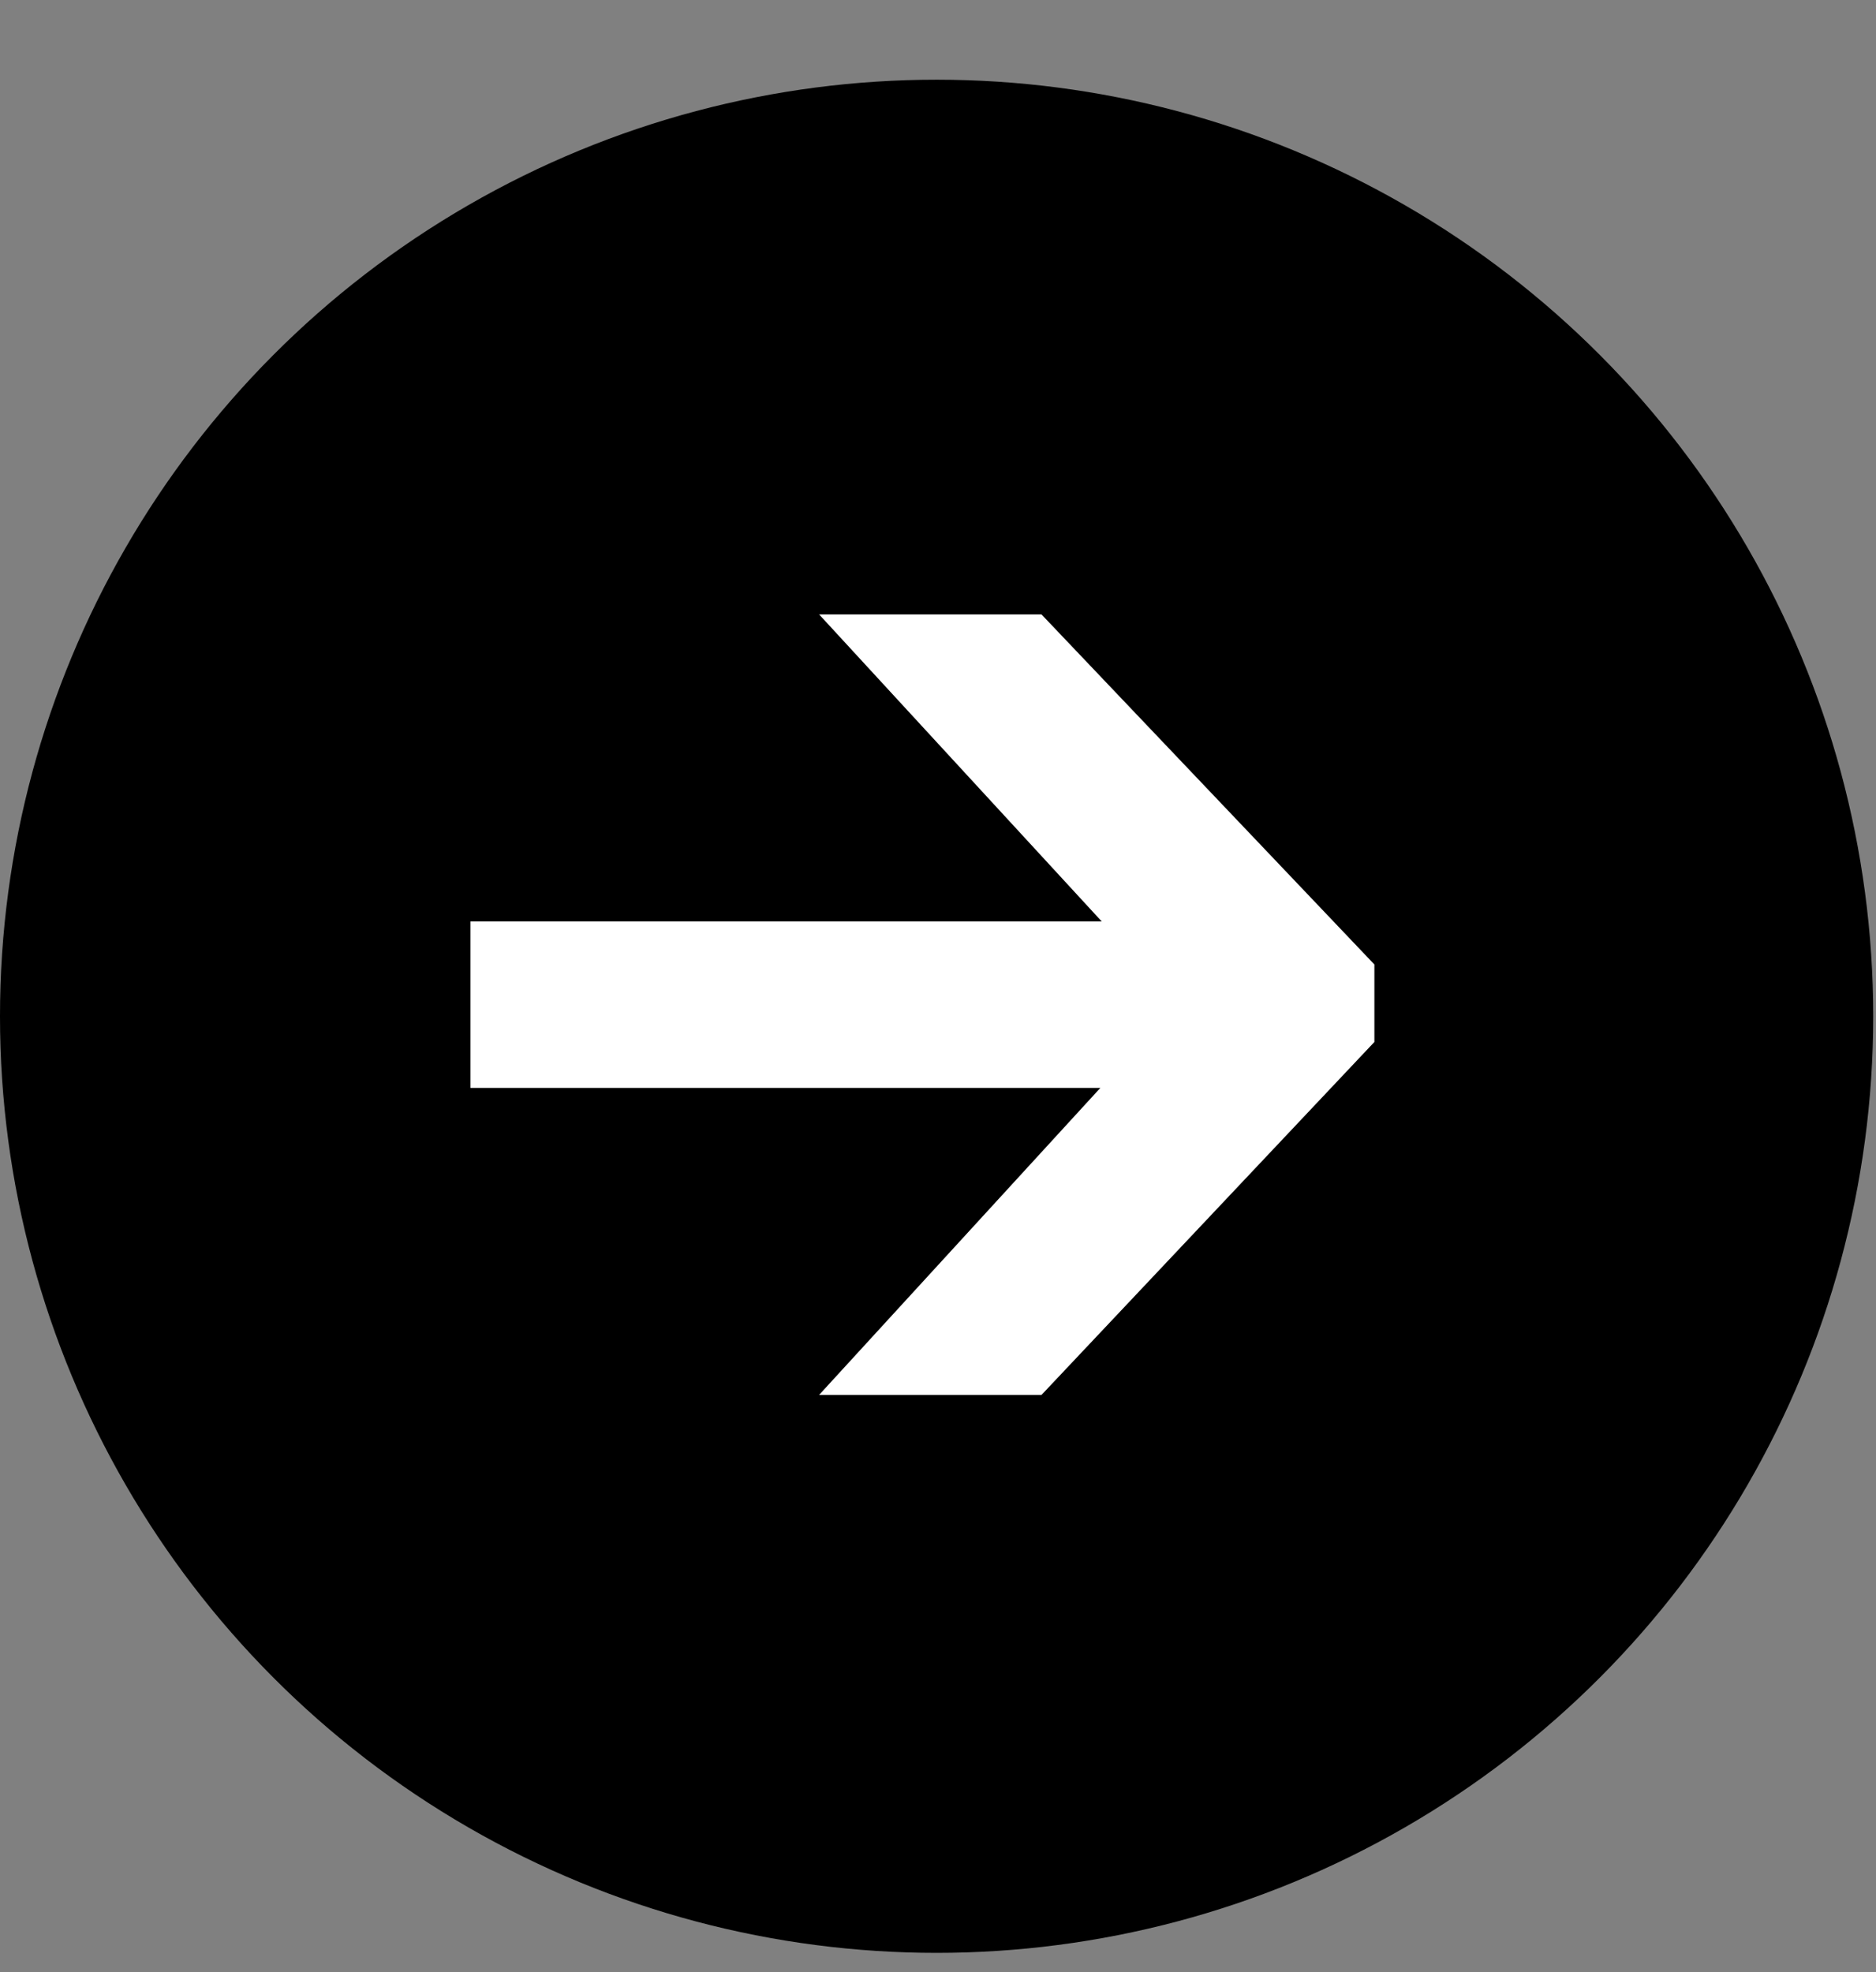 <svg width="39" height="41" viewBox="0 0 39 41" fill="none" xmlns="http://www.w3.org/2000/svg">
<rect x="0" y="0" width="39" height="41" fill="#808080" stroke="none"/>
<circle cx="19.471" cy="21.128" r="19.471" fill="black"/>
<path d="M9.78 22.617H22.875L17.028 29H21.651L28.572 21.662V20.051L21.651 12.773H17.028L22.904 19.157H9.78V22.617Z" fill="white"/>
</svg>
